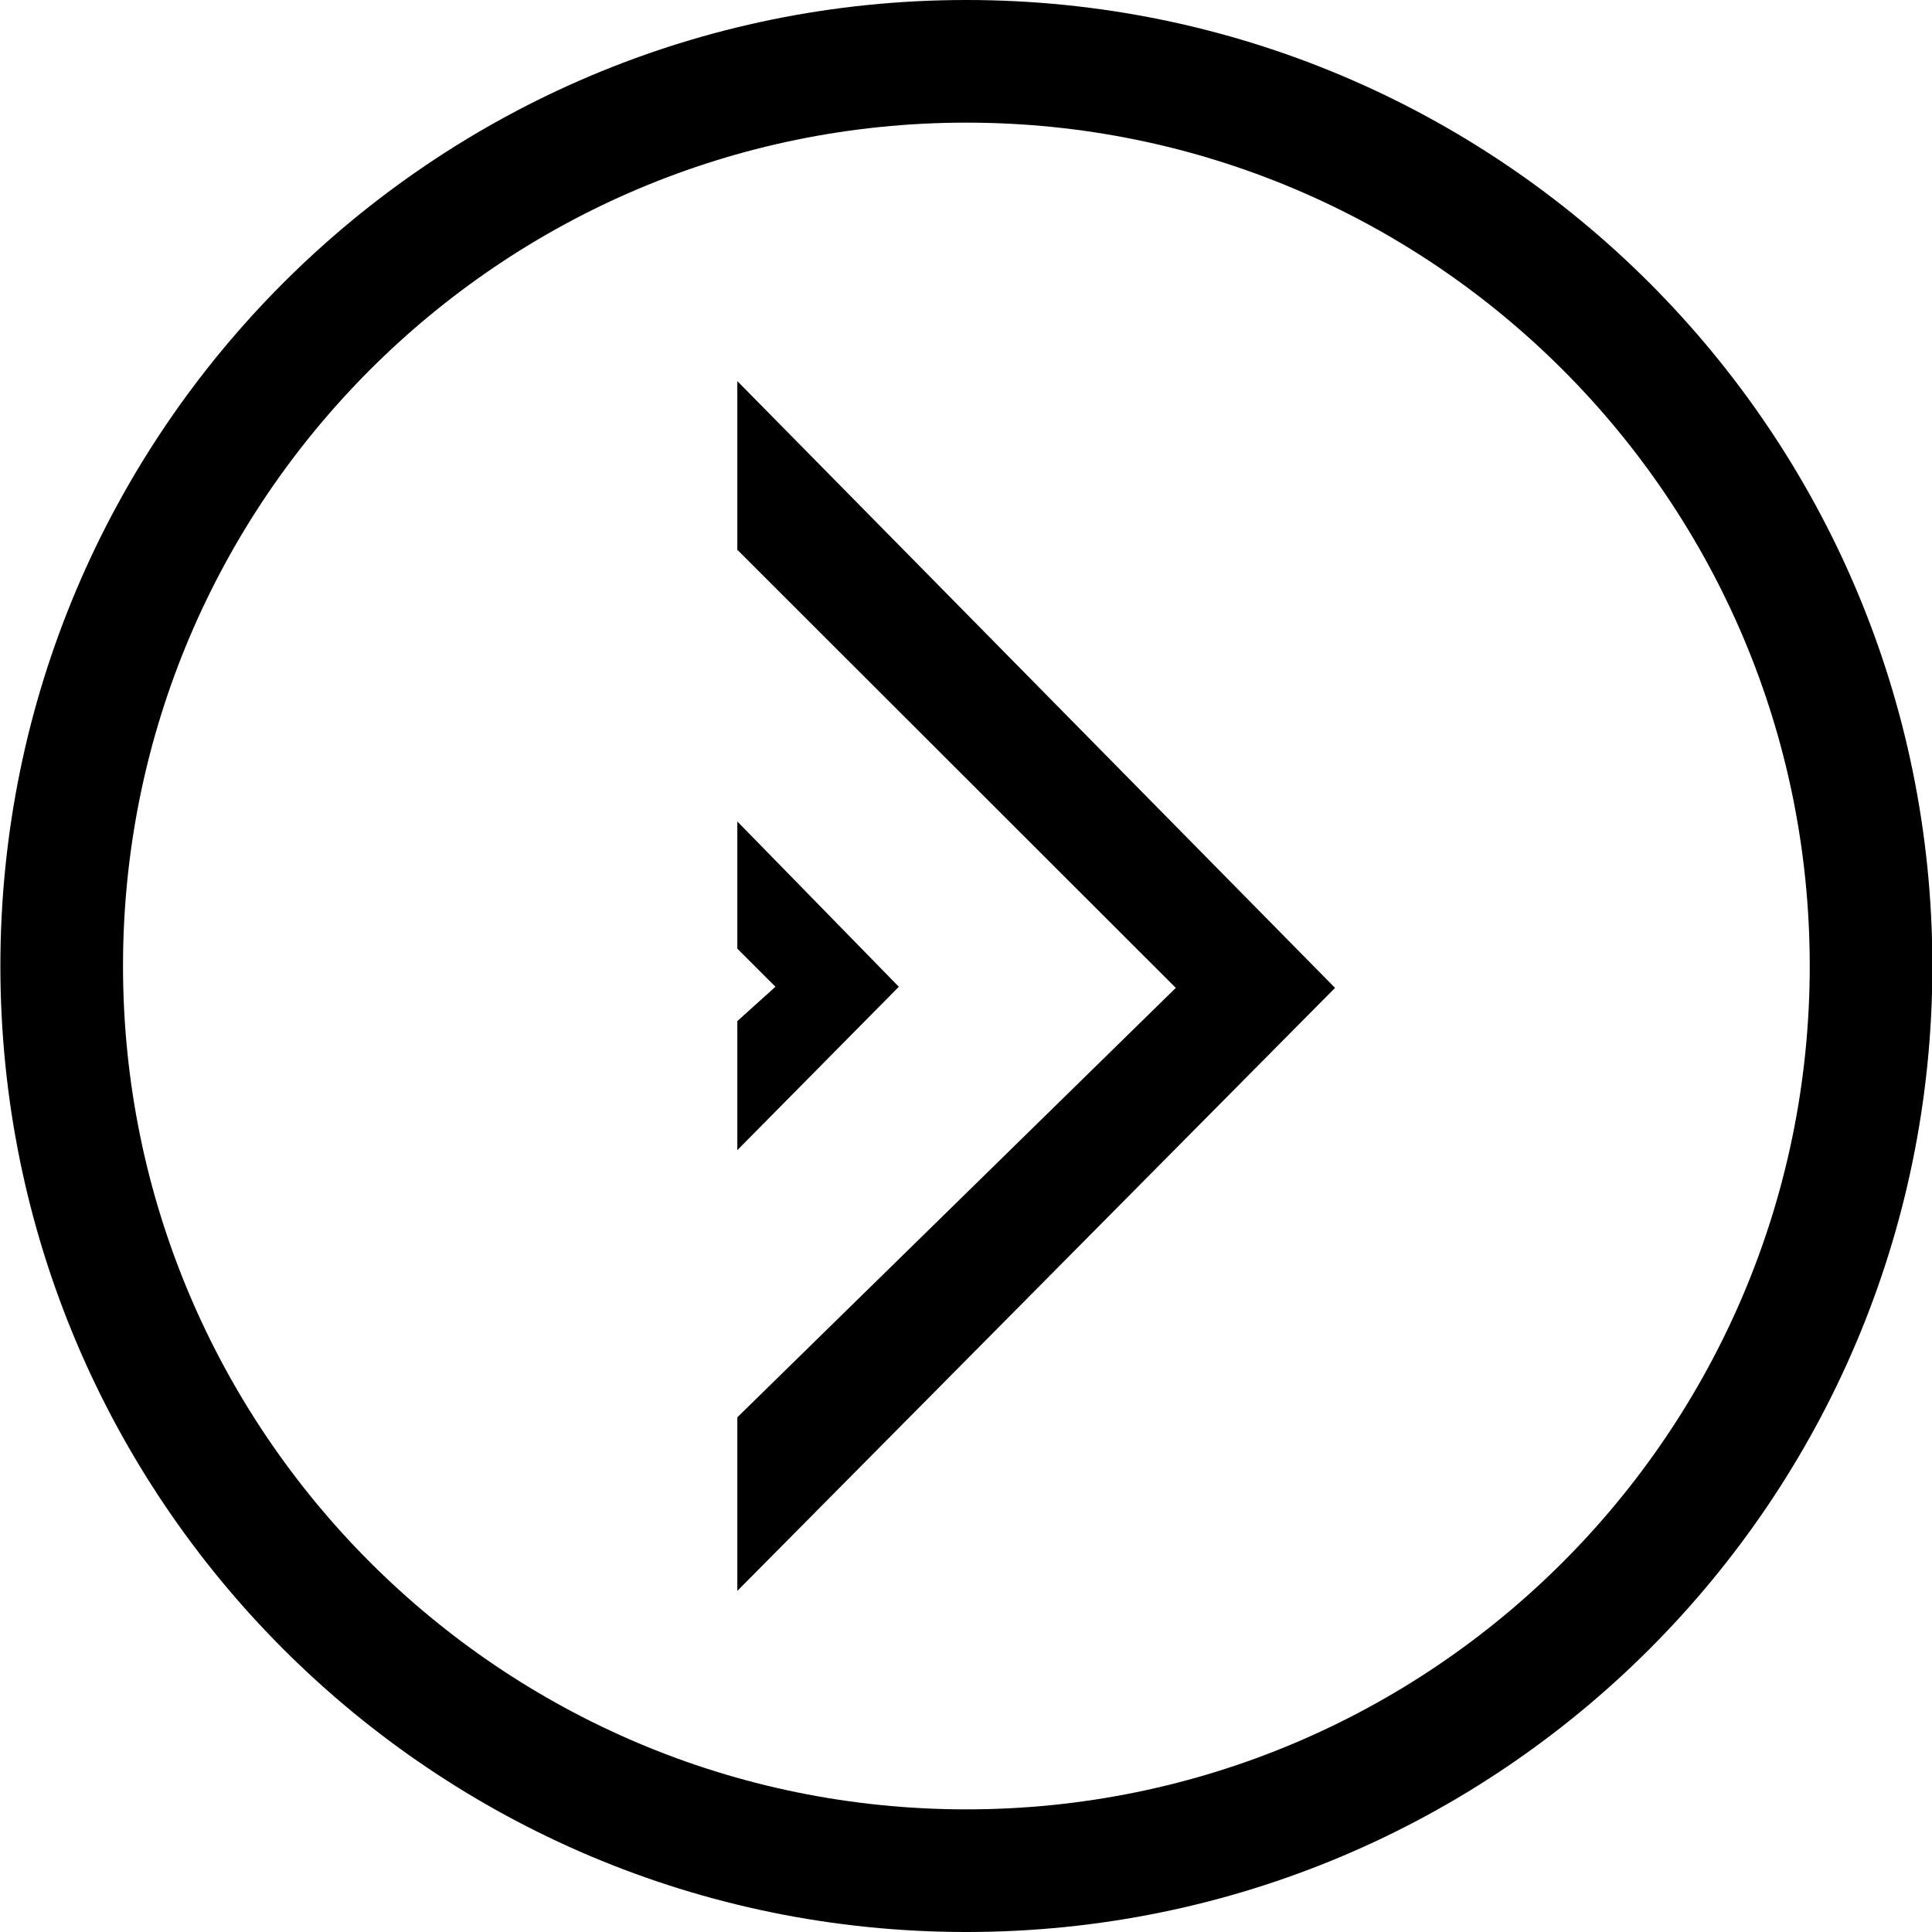 <?xml version="1.0" encoding="utf-8"?>
<!-- Generator: Adobe Illustrator 21.1.0, SVG Export Plug-In . SVG Version: 6.00 Build 0)  -->
<svg version="1.1" id="Shape_1_1_" xmlns="http://www.w3.org/2000/svg" xmlns:xlink="http://www.w3.org/1999/xlink" x="0px" y="0px"
	 viewBox="0 0 512 512" style="enable-background:new 0 0 512 512;" xml:space="preserve">
<g>
	<polygon points="195.4,421.6 353.8,261.8 195.4,101 195.4,145.7 311.6,261.8 195.4,375.6 	"/>
	<polygon points="195.4,217.7 195.4,251.4 205.5,261.5 195.4,270.6 195.4,304.8 238.2,261.5 	"/>
	<path d="M512.1,256c0-141.4-114.6-256-256-256S0.1,114.6,0.1,256s114.6,256,256,256S512.1,397.4,512.1,256z M32.6,256
		c0-123.4,100.1-223.5,223.5-223.5S479.6,132.6,479.6,256S379.5,479.5,256.1,479.5S32.6,379.4,32.6,256z"/>
</g>
</svg>
